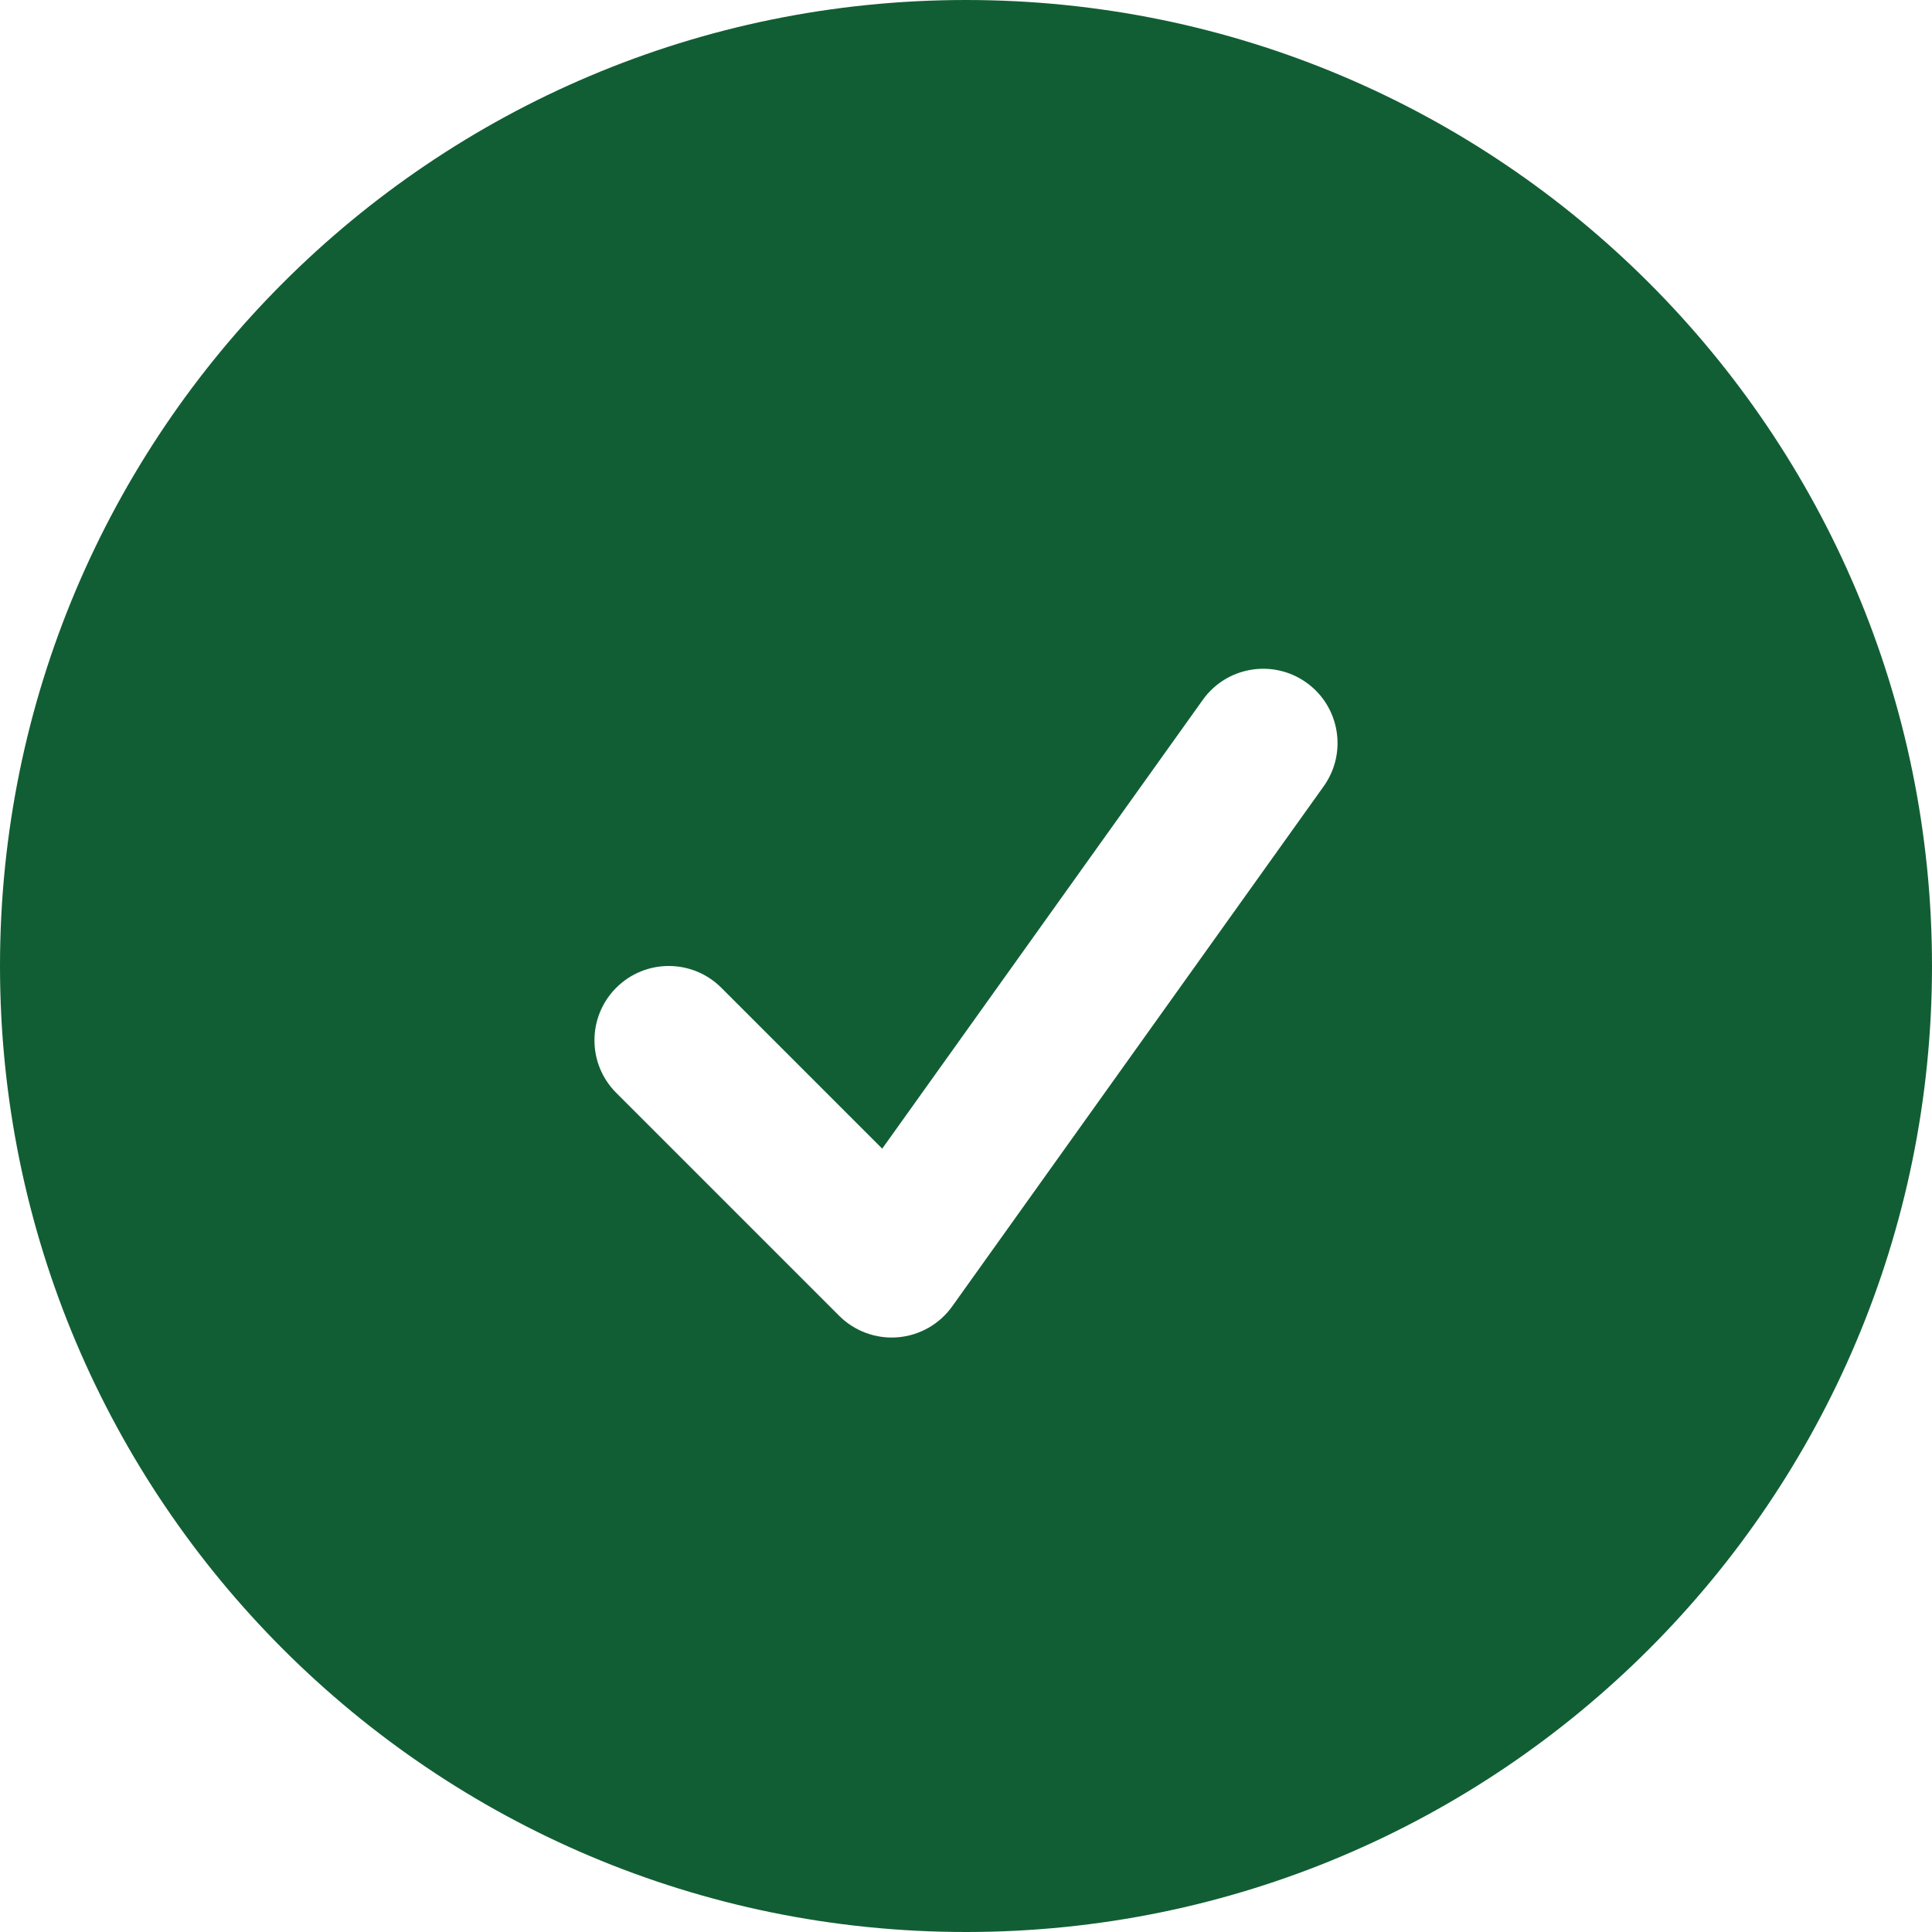 <svg width="103" height="103" viewBox="0 0 103 103" fill="none" xmlns="http://www.w3.org/2000/svg">
<path fill-rule="evenodd" clip-rule="evenodd" d="M0 51.5C0 23.057 23.057 0 51.5 0C79.943 0 103 23.057 103 51.5C103 79.943 79.943 103 51.5 103C23.057 103 0 79.943 0 51.5ZM70.57 41.918C71.841 40.138 71.429 37.663 69.649 36.392C67.868 35.12 65.394 35.532 64.123 37.313L47.033 61.238L38.455 52.66C36.908 51.113 34.4 51.113 32.853 52.66C31.305 54.207 31.305 56.716 32.853 58.263L44.737 70.147C45.561 70.971 46.705 71.39 47.865 71.294C49.026 71.198 50.085 70.596 50.762 69.649L70.57 41.918Z" fill="#125E34"/>
</svg>
